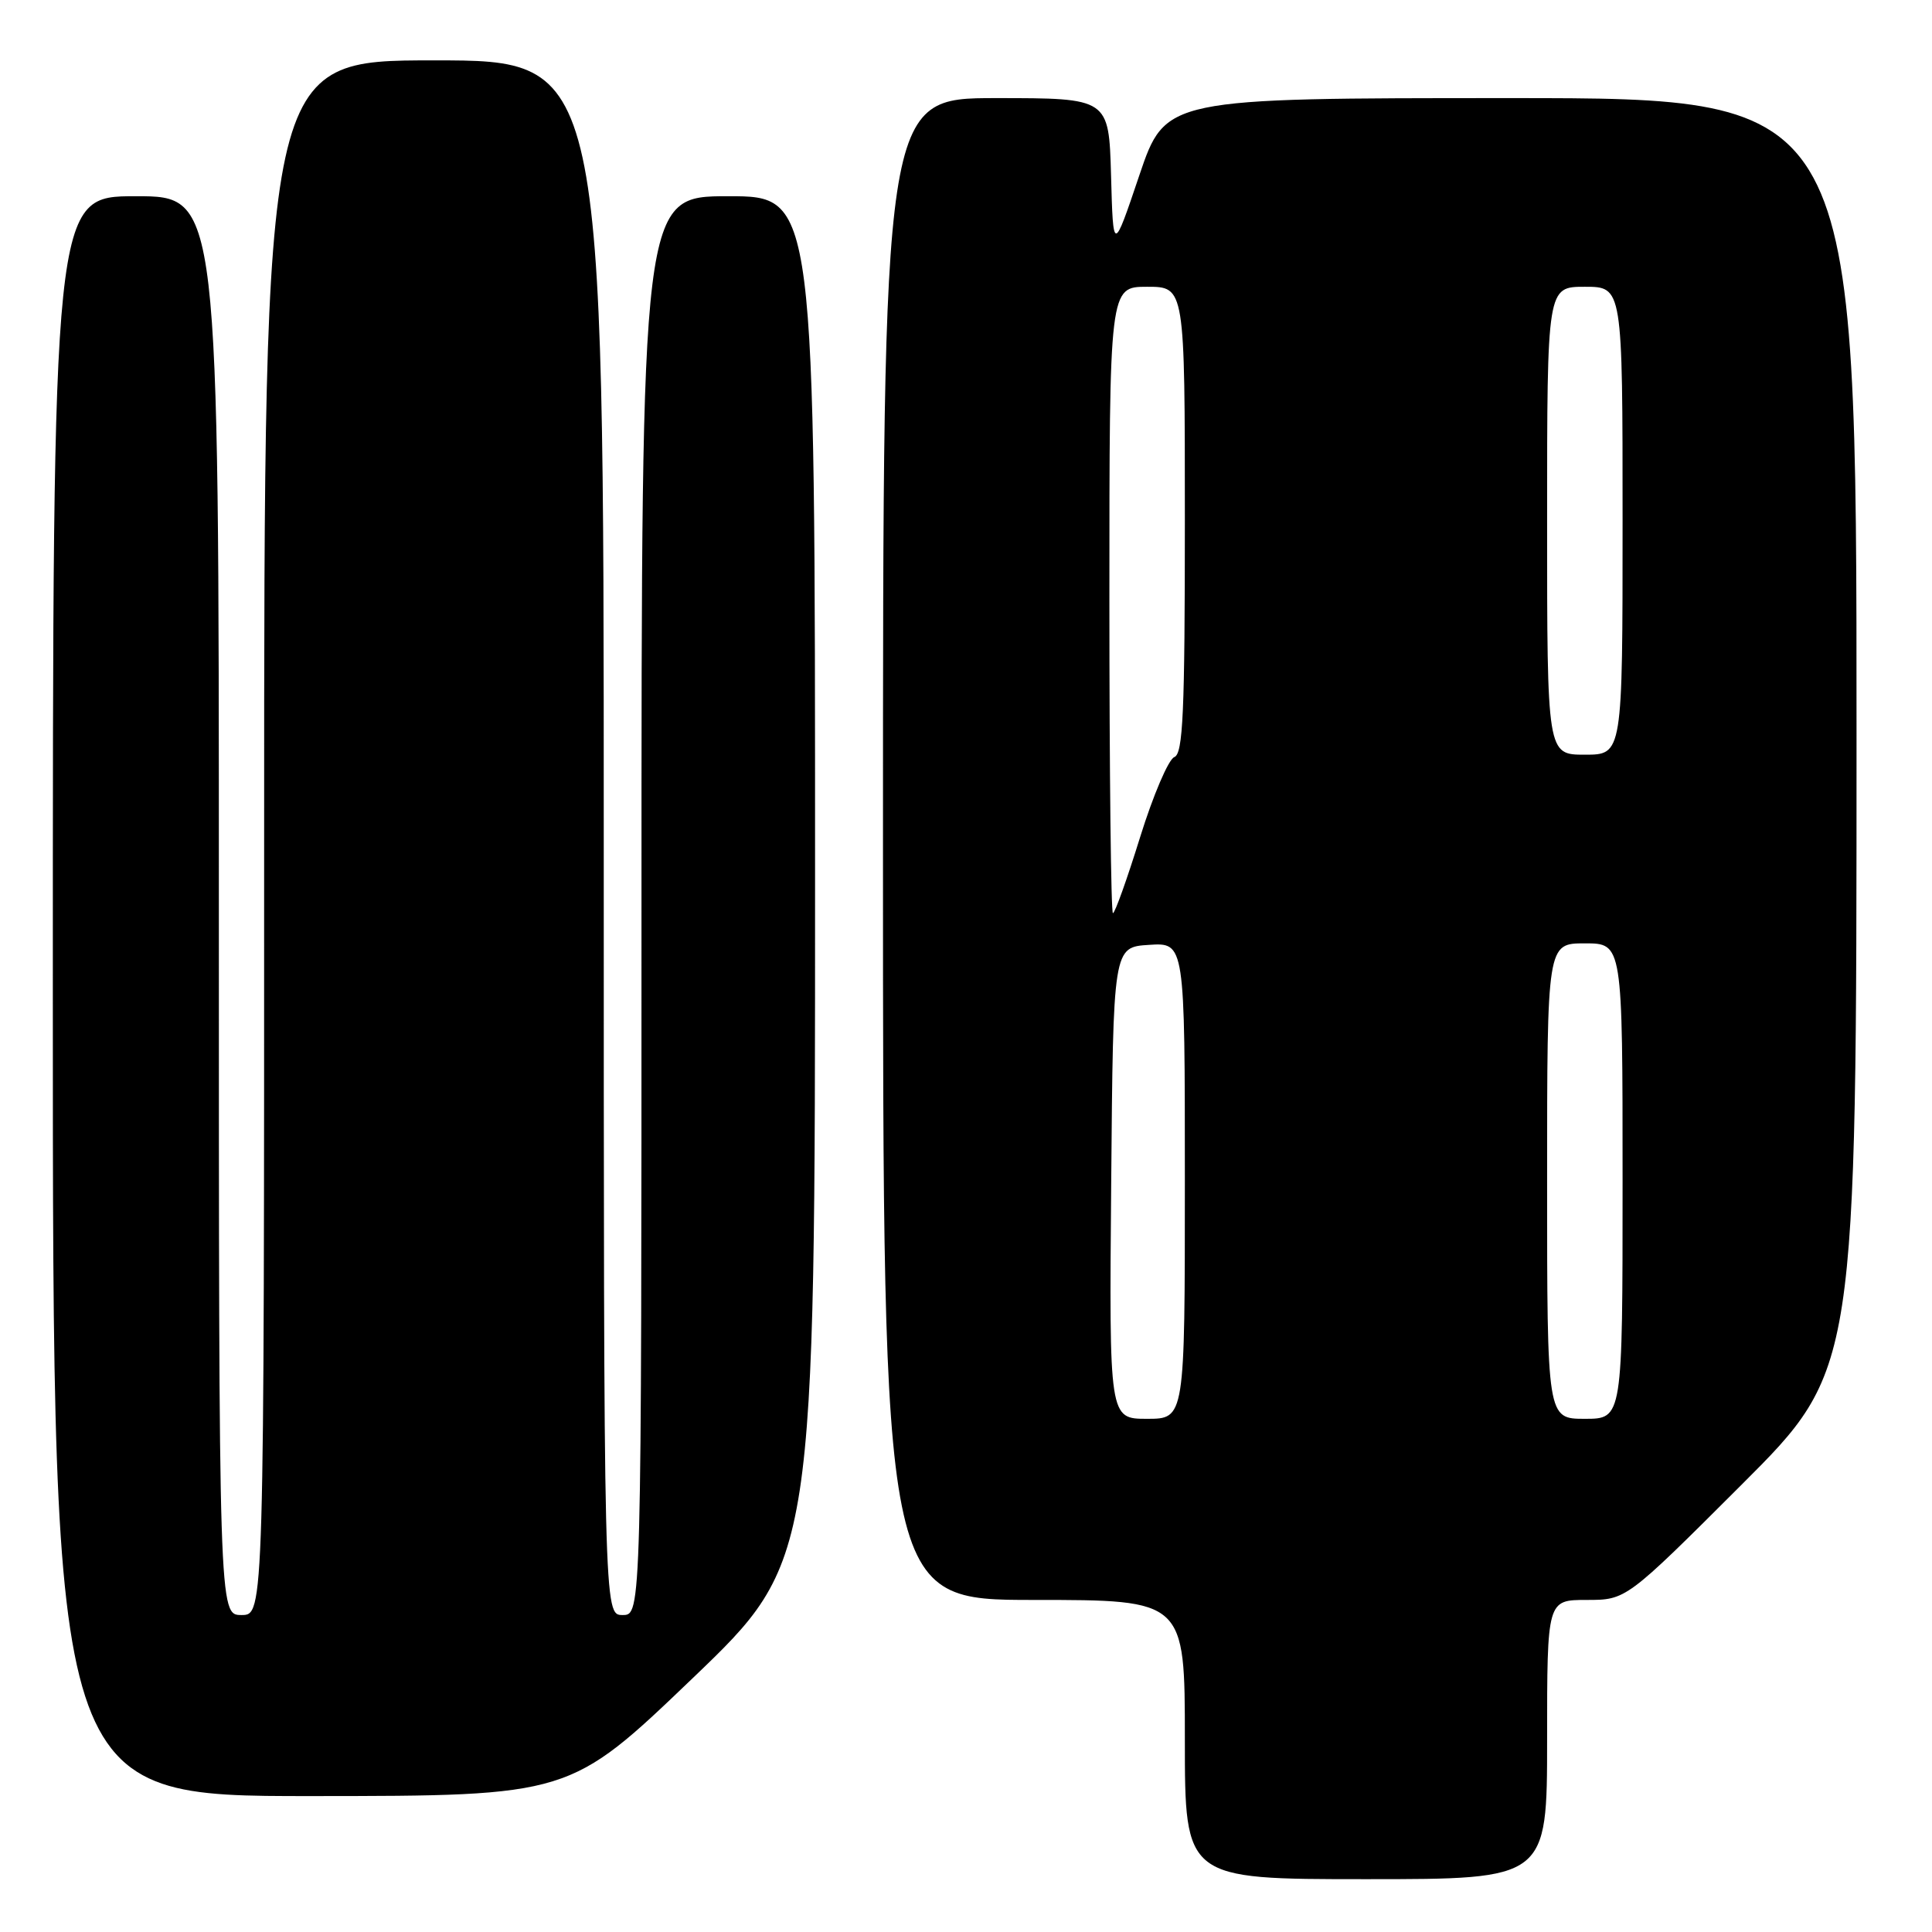 <?xml version="1.0" encoding="UTF-8" standalone="no"?>
<!DOCTYPE svg PUBLIC "-//W3C//DTD SVG 1.1//EN" "http://www.w3.org/Graphics/SVG/1.1/DTD/svg11.dtd" >
<svg xmlns="http://www.w3.org/2000/svg" xmlns:xlink="http://www.w3.org/1999/xlink" version="1.1" viewBox="0 0 256 256">
 <g >
 <path fill="currentColor"
d=" M 205.00 230.50 C 205.00 212.00 205.00 212.00 210.24 212.00 C 215.48 212.00 215.48 212.00 230.74 196.76 C 246.00 181.52 246.00 181.52 246.00 97.26 C 246.00 13.00 246.00 13.00 200.21 13.00 C 154.43 13.00 154.43 13.00 150.96 23.25 C 147.50 33.50 147.50 33.50 147.22 23.25 C 146.93 13.00 146.93 13.00 131.97 13.00 C 117.00 13.00 117.00 13.00 117.00 112.50 C 117.00 212.00 117.00 212.00 137.00 212.00 C 157.00 212.00 157.00 212.00 157.00 230.50 C 157.00 249.00 157.00 249.00 181.00 249.00 C 205.00 249.00 205.00 249.00 205.00 230.50 Z  M 91.75 222.40 C 108.00 206.83 108.00 206.83 108.00 116.41 C 108.00 26.00 108.00 26.00 96.50 26.00 C 85.00 26.00 85.00 26.00 85.00 120.00 C 85.00 214.00 85.00 214.00 82.50 214.00 C 80.00 214.00 80.00 214.00 80.00 111.00 C 80.00 8.00 80.00 8.00 57.50 8.00 C 35.00 8.00 35.00 8.00 35.00 111.00 C 35.00 214.00 35.00 214.00 32.00 214.00 C 29.00 214.00 29.00 214.00 29.00 120.00 C 29.00 26.00 29.00 26.00 18.00 26.00 C 7.00 26.00 7.00 26.00 7.00 132.00 C 7.00 238.00 7.00 238.00 41.25 237.99 C 75.50 237.97 75.50 237.97 91.75 222.40 Z  M 147.24 156.75 C 147.50 125.50 147.50 125.50 152.25 125.20 C 157.00 124.89 157.00 124.89 157.00 156.45 C 157.00 188.00 157.00 188.00 151.99 188.00 C 146.97 188.00 146.97 188.00 147.24 156.75 Z  M 205.00 156.50 C 205.00 125.00 205.00 125.00 210.00 125.00 C 215.00 125.00 215.00 125.00 215.00 156.50 C 215.00 188.00 215.00 188.00 210.00 188.00 C 205.00 188.00 205.00 188.00 205.00 156.50 Z  M 147.00 79.50 C 147.00 38.00 147.00 38.00 152.00 38.00 C 157.00 38.00 157.00 38.00 157.00 68.89 C 157.00 94.46 156.76 99.88 155.60 100.32 C 154.83 100.62 152.79 105.39 151.07 110.93 C 149.35 116.47 147.73 121.00 147.47 121.00 C 147.21 121.00 147.00 102.33 147.00 79.50 Z  M 205.00 69.00 C 205.00 38.00 205.00 38.00 210.00 38.00 C 215.00 38.00 215.00 38.00 215.00 69.00 C 215.00 100.00 215.00 100.00 210.00 100.00 C 205.00 100.00 205.00 100.00 205.00 69.00 Z "/>
</g>
</svg>